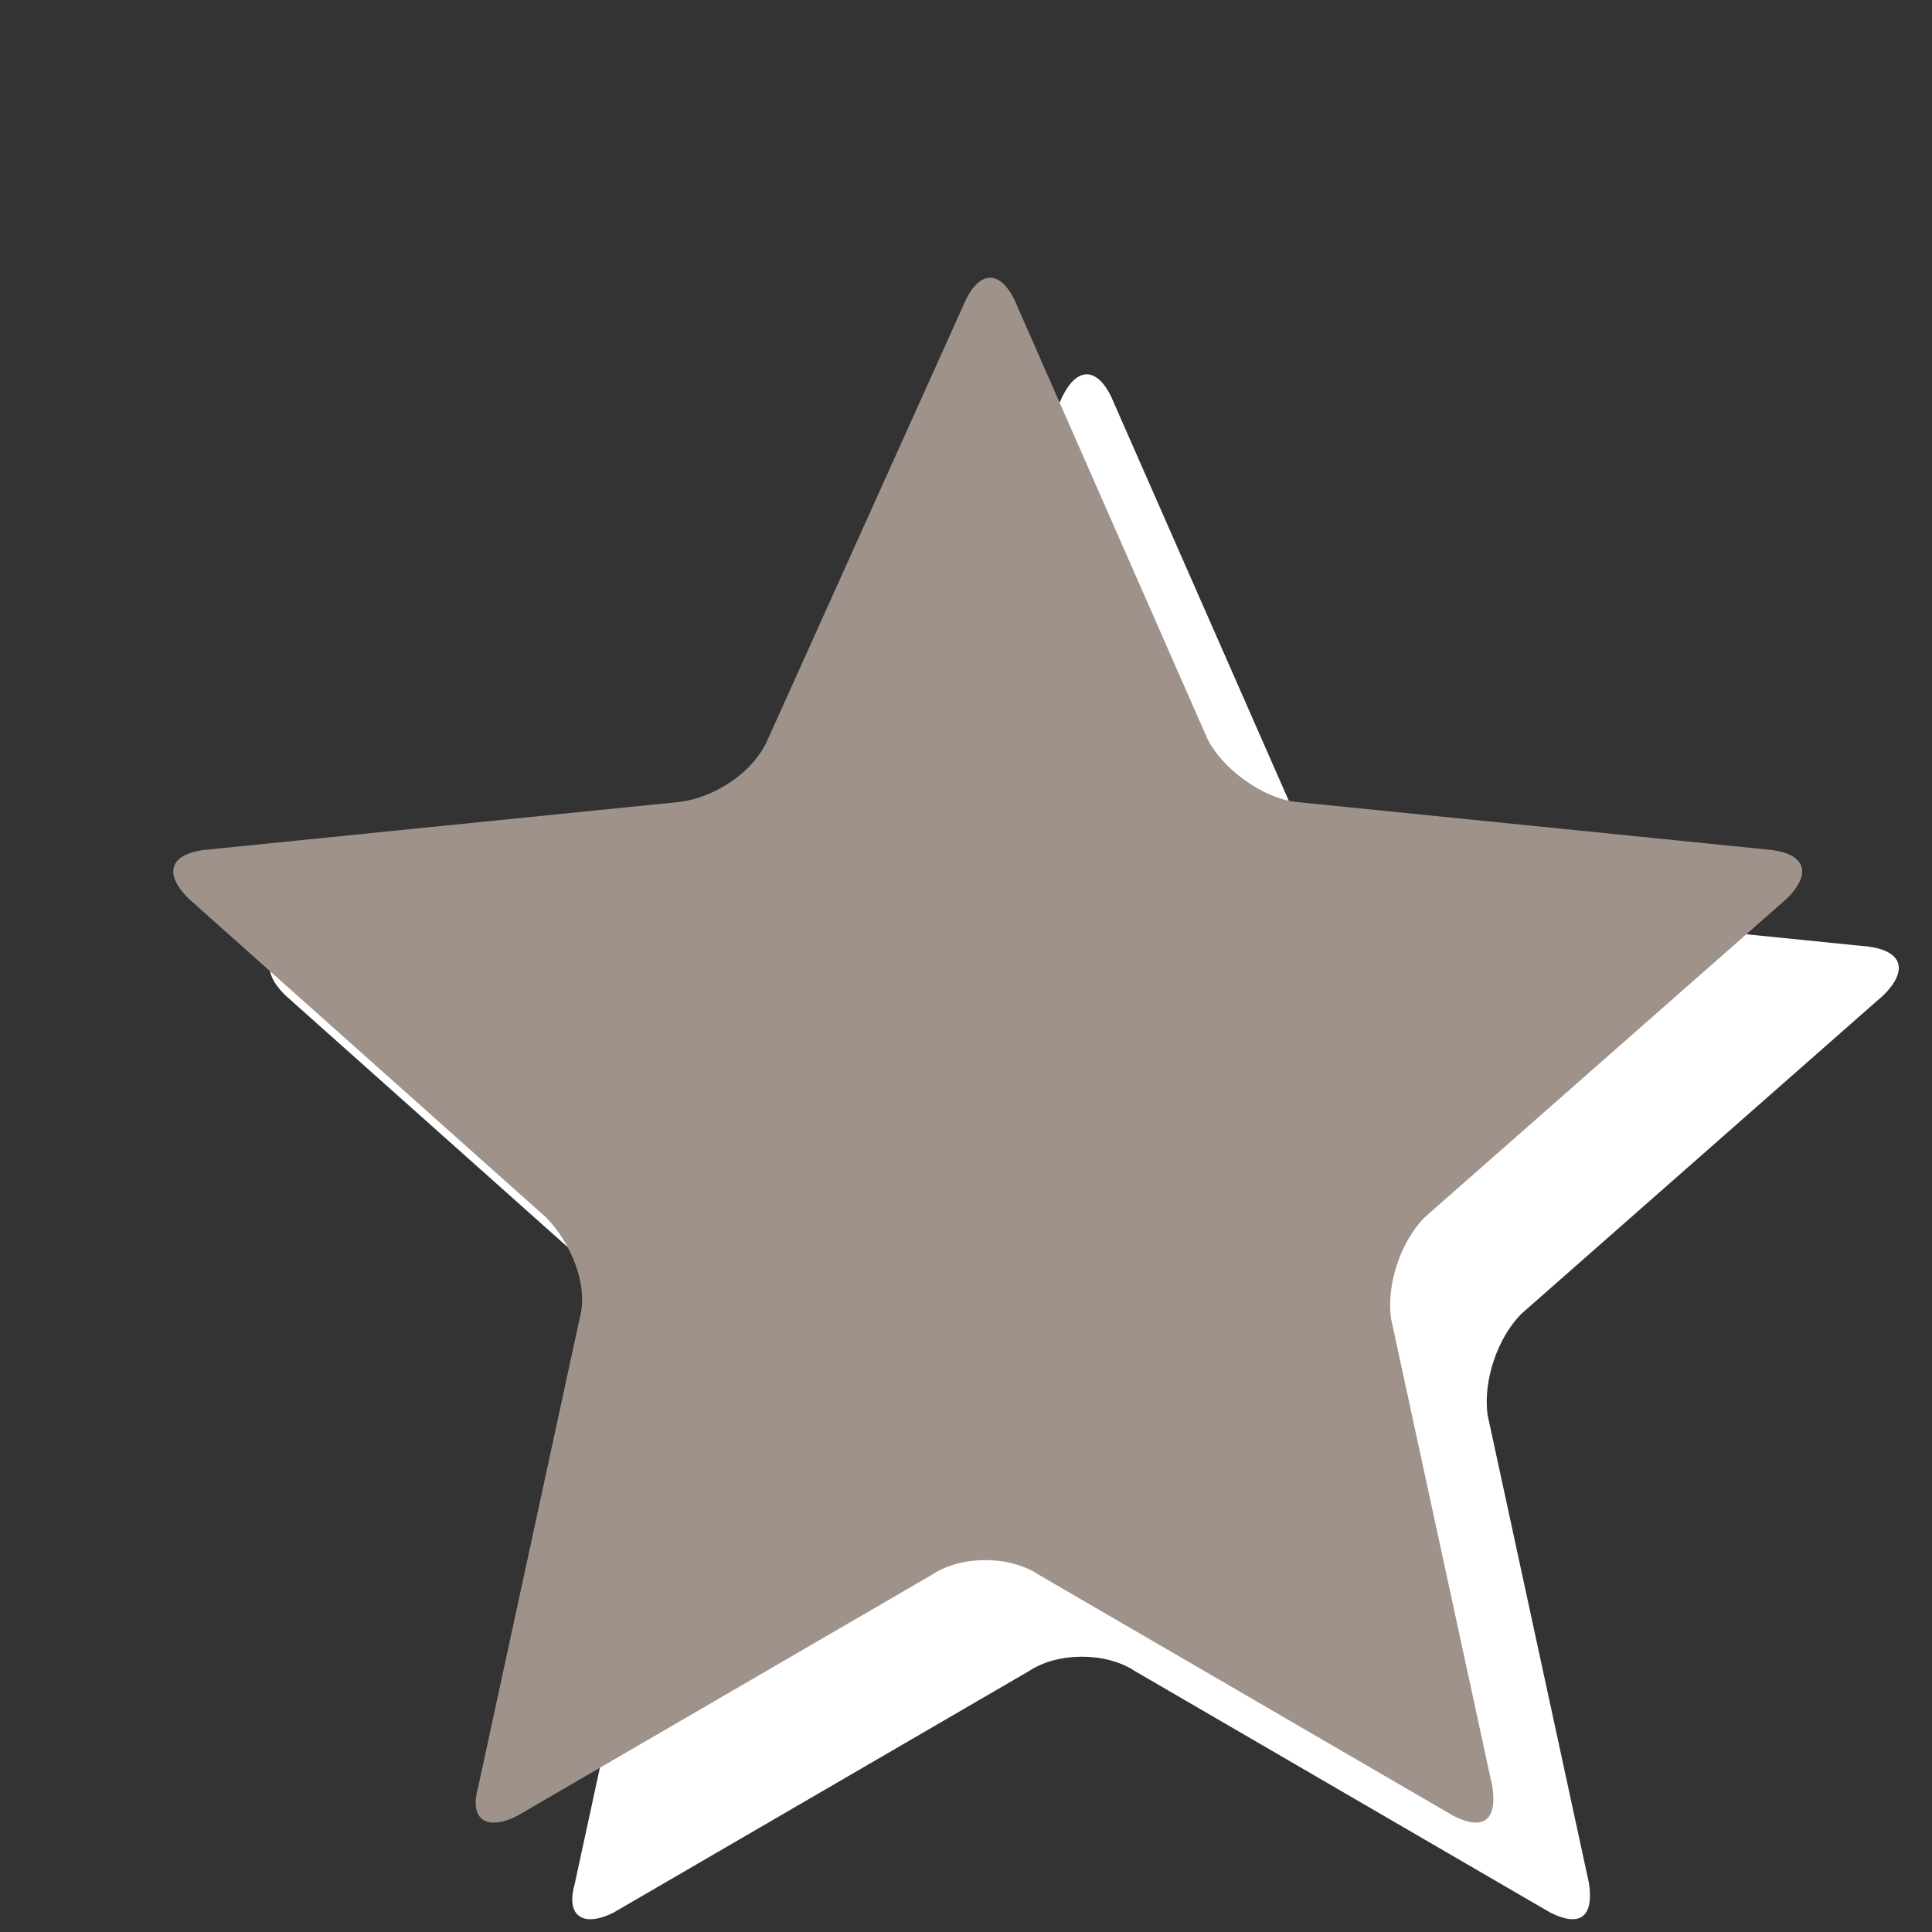 <?xml version="1.0" encoding="utf-8"?>
<!-- Generator: Adobe Illustrator 15.1.0, SVG Export Plug-In  -->
<!DOCTYPE svg PUBLIC "-//W3C//DTD SVG 1.0//EN" "http://www.w3.org/TR/2001/REC-SVG-20010904/DTD/svg10.dtd">
<svg version="1.0"
	 xmlns="http://www.w3.org/2000/svg" xmlns:xlink="http://www.w3.org/1999/xlink" xmlns:a="http://ns.adobe.com/AdobeSVGViewerExtensions/3.0/"
	 x="0px" y="0px" width="40px" height="40px" viewBox="0 0 40 40" overflow="visible" enable-background="new 0 0 40 40"
	 xml:space="preserve">
<rect x="0" y="0" width="40" height="40" fill="#333333" stroke="none"/>
<defs>
</defs>
<g>
	<g>
		<path fill="#FFFFFF" d="M22,8.2c0.3-0.6,0.7-0.6,1,0l4,9.1c0.3,0.6,1.1,1.2,1.8,1.3l9.9,1c0.7,0.1,0.8,0.5,0.3,1l-7.5,6.6
			c-0.5,0.5-0.8,1.4-0.7,2.1l2.1,9.7c0.1,0.7-0.2,0.9-0.8,0.6l-8.6-5c-0.6-0.4-1.6-0.4-2.2,0l-8.6,5c-0.6,0.3-1,0.1-0.8-0.6l2.1-9.7
			c0.2-0.7-0.2-1.6-0.7-2.1l-7.4-6.6c-0.5-0.5-0.4-0.9,0.3-1l9.9-1c0.7-0.1,1.5-0.6,1.8-1.3L22,8.2z"/>
	</g>
	<g>
		<path fill="#9F928B" d="M20,6.2c0.3-0.6,0.7-0.6,1,0l4,9.1c0.3,0.6,1.1,1.2,1.8,1.3l9.9,1c0.7,0.1,0.8,0.5,0.3,1l-7.5,6.6
			c-0.5,0.5-0.8,1.4-0.7,2.1l2.1,9.7c0.1,0.7-0.2,0.9-0.8,0.6l-8.6-5c-0.6-0.4-1.6-0.4-2.2,0l-8.6,5c-0.6,0.3-1,0.1-0.8-0.6l2.1-9.7
			c0.2-0.7-0.2-1.6-0.7-2.1l-7.4-6.6c-0.5-0.5-0.4-0.9,0.3-1l9.9-1c0.7-0.1,1.5-0.6,1.8-1.3L20,6.2z"/>
	</g>
</g>
<rect id="_x3C_Slice_x3E__68_" fill="none" width="40" height="40"/>
</svg>
